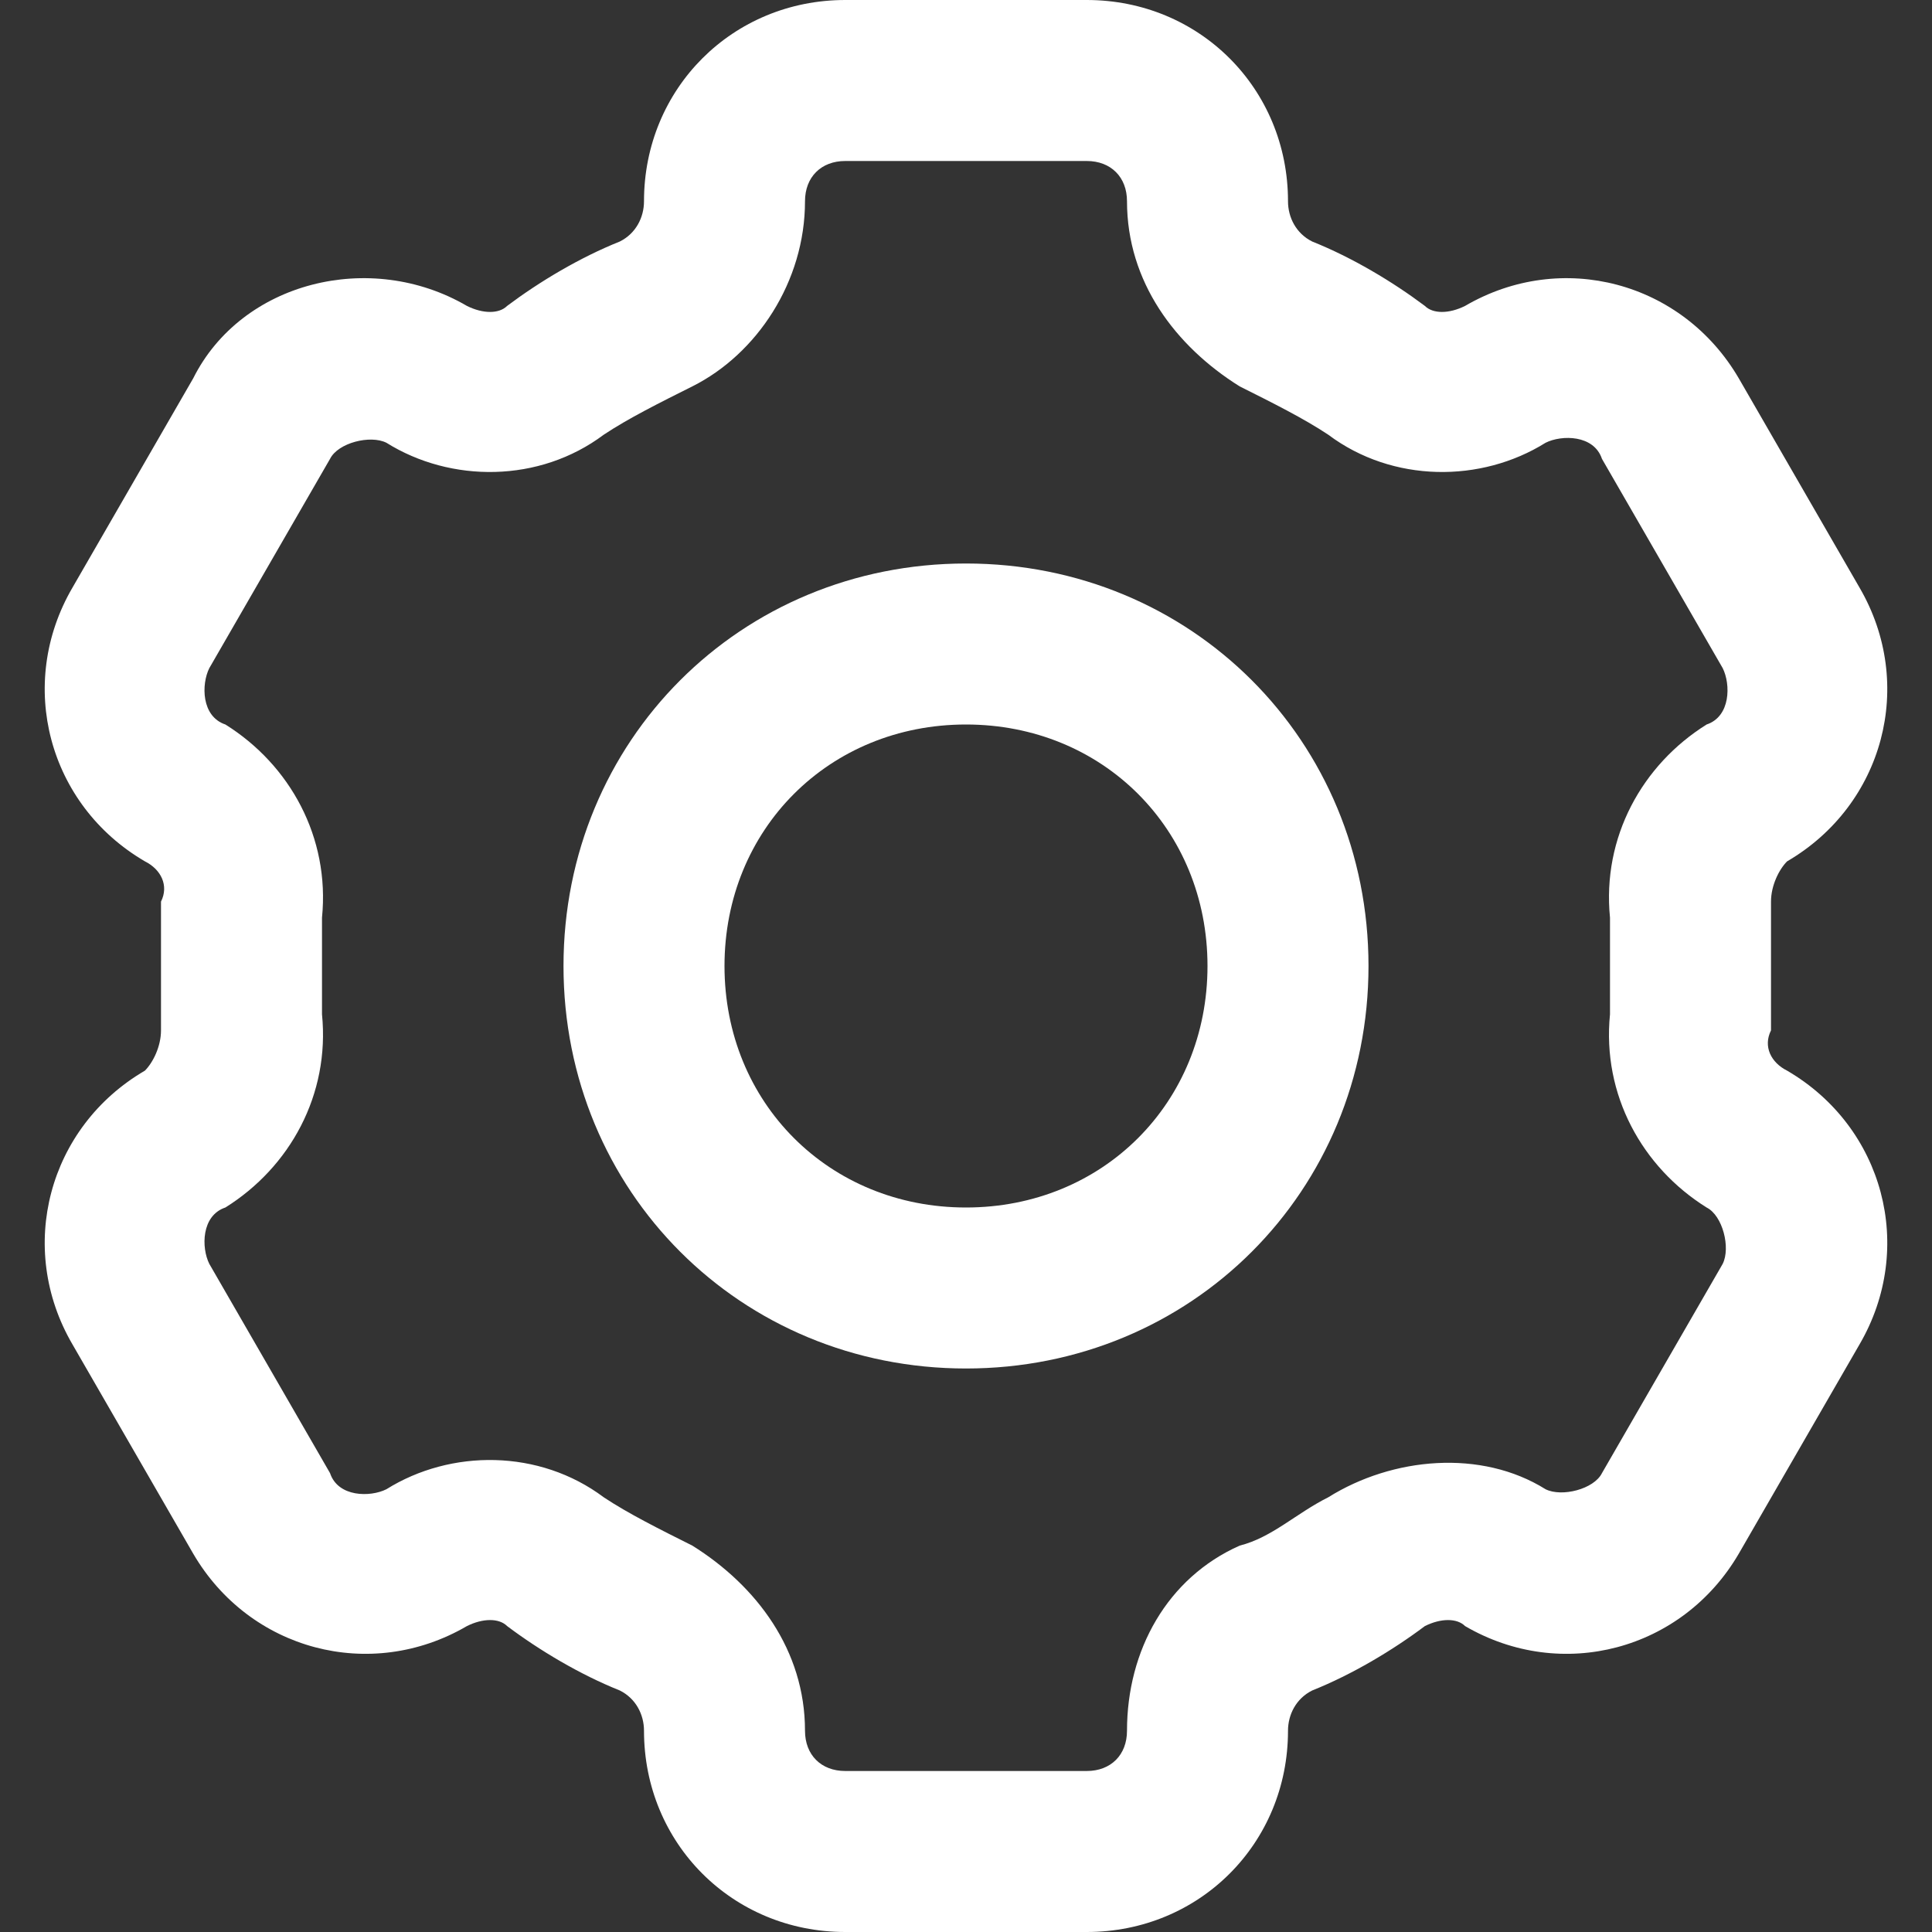 <?xml version="1.0" encoding="utf-8"?>
<!-- Generator: Adobe Illustrator 24.0.0, SVG Export Plug-In . SVG Version: 6.00 Build 0)  -->
<svg version="1.1" id="Layer_1" xmlns="http://www.w3.org/2000/svg" xmlns:xlink="http://www.w3.org/1999/xlink" x="0px" y="0px"
	 viewBox="0 0 24 24" style="enable-background:new 0 0 24 24;" xml:space="preserve">
<rect x="0" y="0" width="24" height="24" fill="#333333" stroke="none"/>
<style type="text/css">
	.st0{fill:#FFFFFF;}
</style>
<g id="_10._Settings">
	<path class="st0" d="M22.2,13.3C22,13.2,21.9,13,22,12.8c0-0.3,0-0.5,0-0.8s0-0.5,0-0.8c0-0.2,0.1-0.4,0.2-0.5
		c1.2-0.7,1.6-2.2,0.9-3.4l-1.5-2.6c-0.7-1.2-2.2-1.6-3.4-0.9c-0.2,0.1-0.4,0.1-0.5,0c-0.4-0.3-0.9-0.6-1.4-0.8
		C16.1,2.9,16,2.7,16,2.5C16,1.1,14.9,0,13.5,0h-3C9.1,0,8,1.1,8,2.5C8,2.7,7.9,2.9,7.7,3c-0.5,0.2-1,0.5-1.4,0.8
		C6.2,3.9,6,3.9,5.8,3.8C4.6,3.1,3,3.5,2.4,4.7L0.9,7.3C0.2,8.5,0.6,10,1.8,10.7C2,10.8,2.1,11,2,11.2c0,0.3,0,0.5,0,0.8
		s0,0.5,0,0.8c0,0.2-0.1,0.4-0.2,0.5c-1.2,0.7-1.6,2.2-0.9,3.4l1.5,2.6c0.7,1.2,2.2,1.6,3.4,0.9c0.2-0.1,0.4-0.1,0.5,0
		c0.4,0.3,0.9,0.6,1.4,0.8C7.9,21.1,8,21.3,8,21.5c0,1.4,1.1,2.5,2.5,2.5h3c1.4,0,2.5-1.1,2.5-2.5c0-0.2,0.1-0.4,0.3-0.5
		c0.5-0.2,1-0.5,1.4-0.8c0.2-0.1,0.4-0.1,0.5,0c1.2,0.7,2.7,0.3,3.4-0.9l1.5-2.6C23.8,15.5,23.4,14,22.2,13.3z M20,12
		c0,0.2,0,0.4,0,0.6c-0.1,1,0.4,1.9,1.2,2.4c0.2,0.1,0.3,0.5,0.2,0.7c0,0,0,0,0,0l-1.5,2.6c-0.1,0.2-0.5,0.3-0.7,0.2
		c-0.8-0.5-1.9-0.4-2.7,0.1c-0.4,0.2-0.7,0.5-1.1,0.6c-0.9,0.4-1.4,1.3-1.4,2.3c0,0.3-0.2,0.5-0.5,0.5h-3c-0.3,0-0.5-0.2-0.5-0.5
		c0,0,0,0,0,0c0-1-0.6-1.8-1.4-2.3c-0.4-0.2-0.8-0.4-1.1-0.6C6.7,18,5.6,18,4.8,18.5c-0.2,0.1-0.6,0.1-0.7-0.2l-1.5-2.6
		c-0.1-0.2-0.1-0.6,0.2-0.7c0.8-0.5,1.3-1.4,1.2-2.4c0-0.2,0-0.4,0-0.6s0-0.4,0-0.6c0.1-1-0.4-1.9-1.2-2.4C2.5,8.9,2.5,8.5,2.6,8.3
		c0,0,0,0,0,0l1.5-2.6c0.1-0.2,0.5-0.3,0.7-0.2c0,0,0,0,0,0C5.6,6,6.7,6,7.5,5.4C7.8,5.2,8.2,5,8.6,4.8C9.4,4.4,10,3.5,10,2.5
		C10,2.2,10.2,2,10.5,2l0,0h3C13.8,2,14,2.2,14,2.5c0,0,0,0,0,0c0,1,0.6,1.8,1.4,2.3c0.4,0.2,0.8,0.4,1.1,0.6
		C17.3,6,18.4,6,19.2,5.5c0.2-0.1,0.6-0.1,0.7,0.2l1.5,2.6c0.1,0.2,0.1,0.6-0.2,0.7c-0.8,0.5-1.3,1.4-1.2,2.4C20,11.6,20,11.8,20,12
		z"/>
	<path class="st0" d="M12,7c-2.8,0-5,2.2-5,5s2.2,5,5,5s5-2.2,5-5C17,9.2,14.8,7,12,7z M12,15c-1.7,0-3-1.3-3-3s1.3-3,3-3s3,1.3,3,3
		S13.7,15,12,15z"/>
</g>
</svg>
